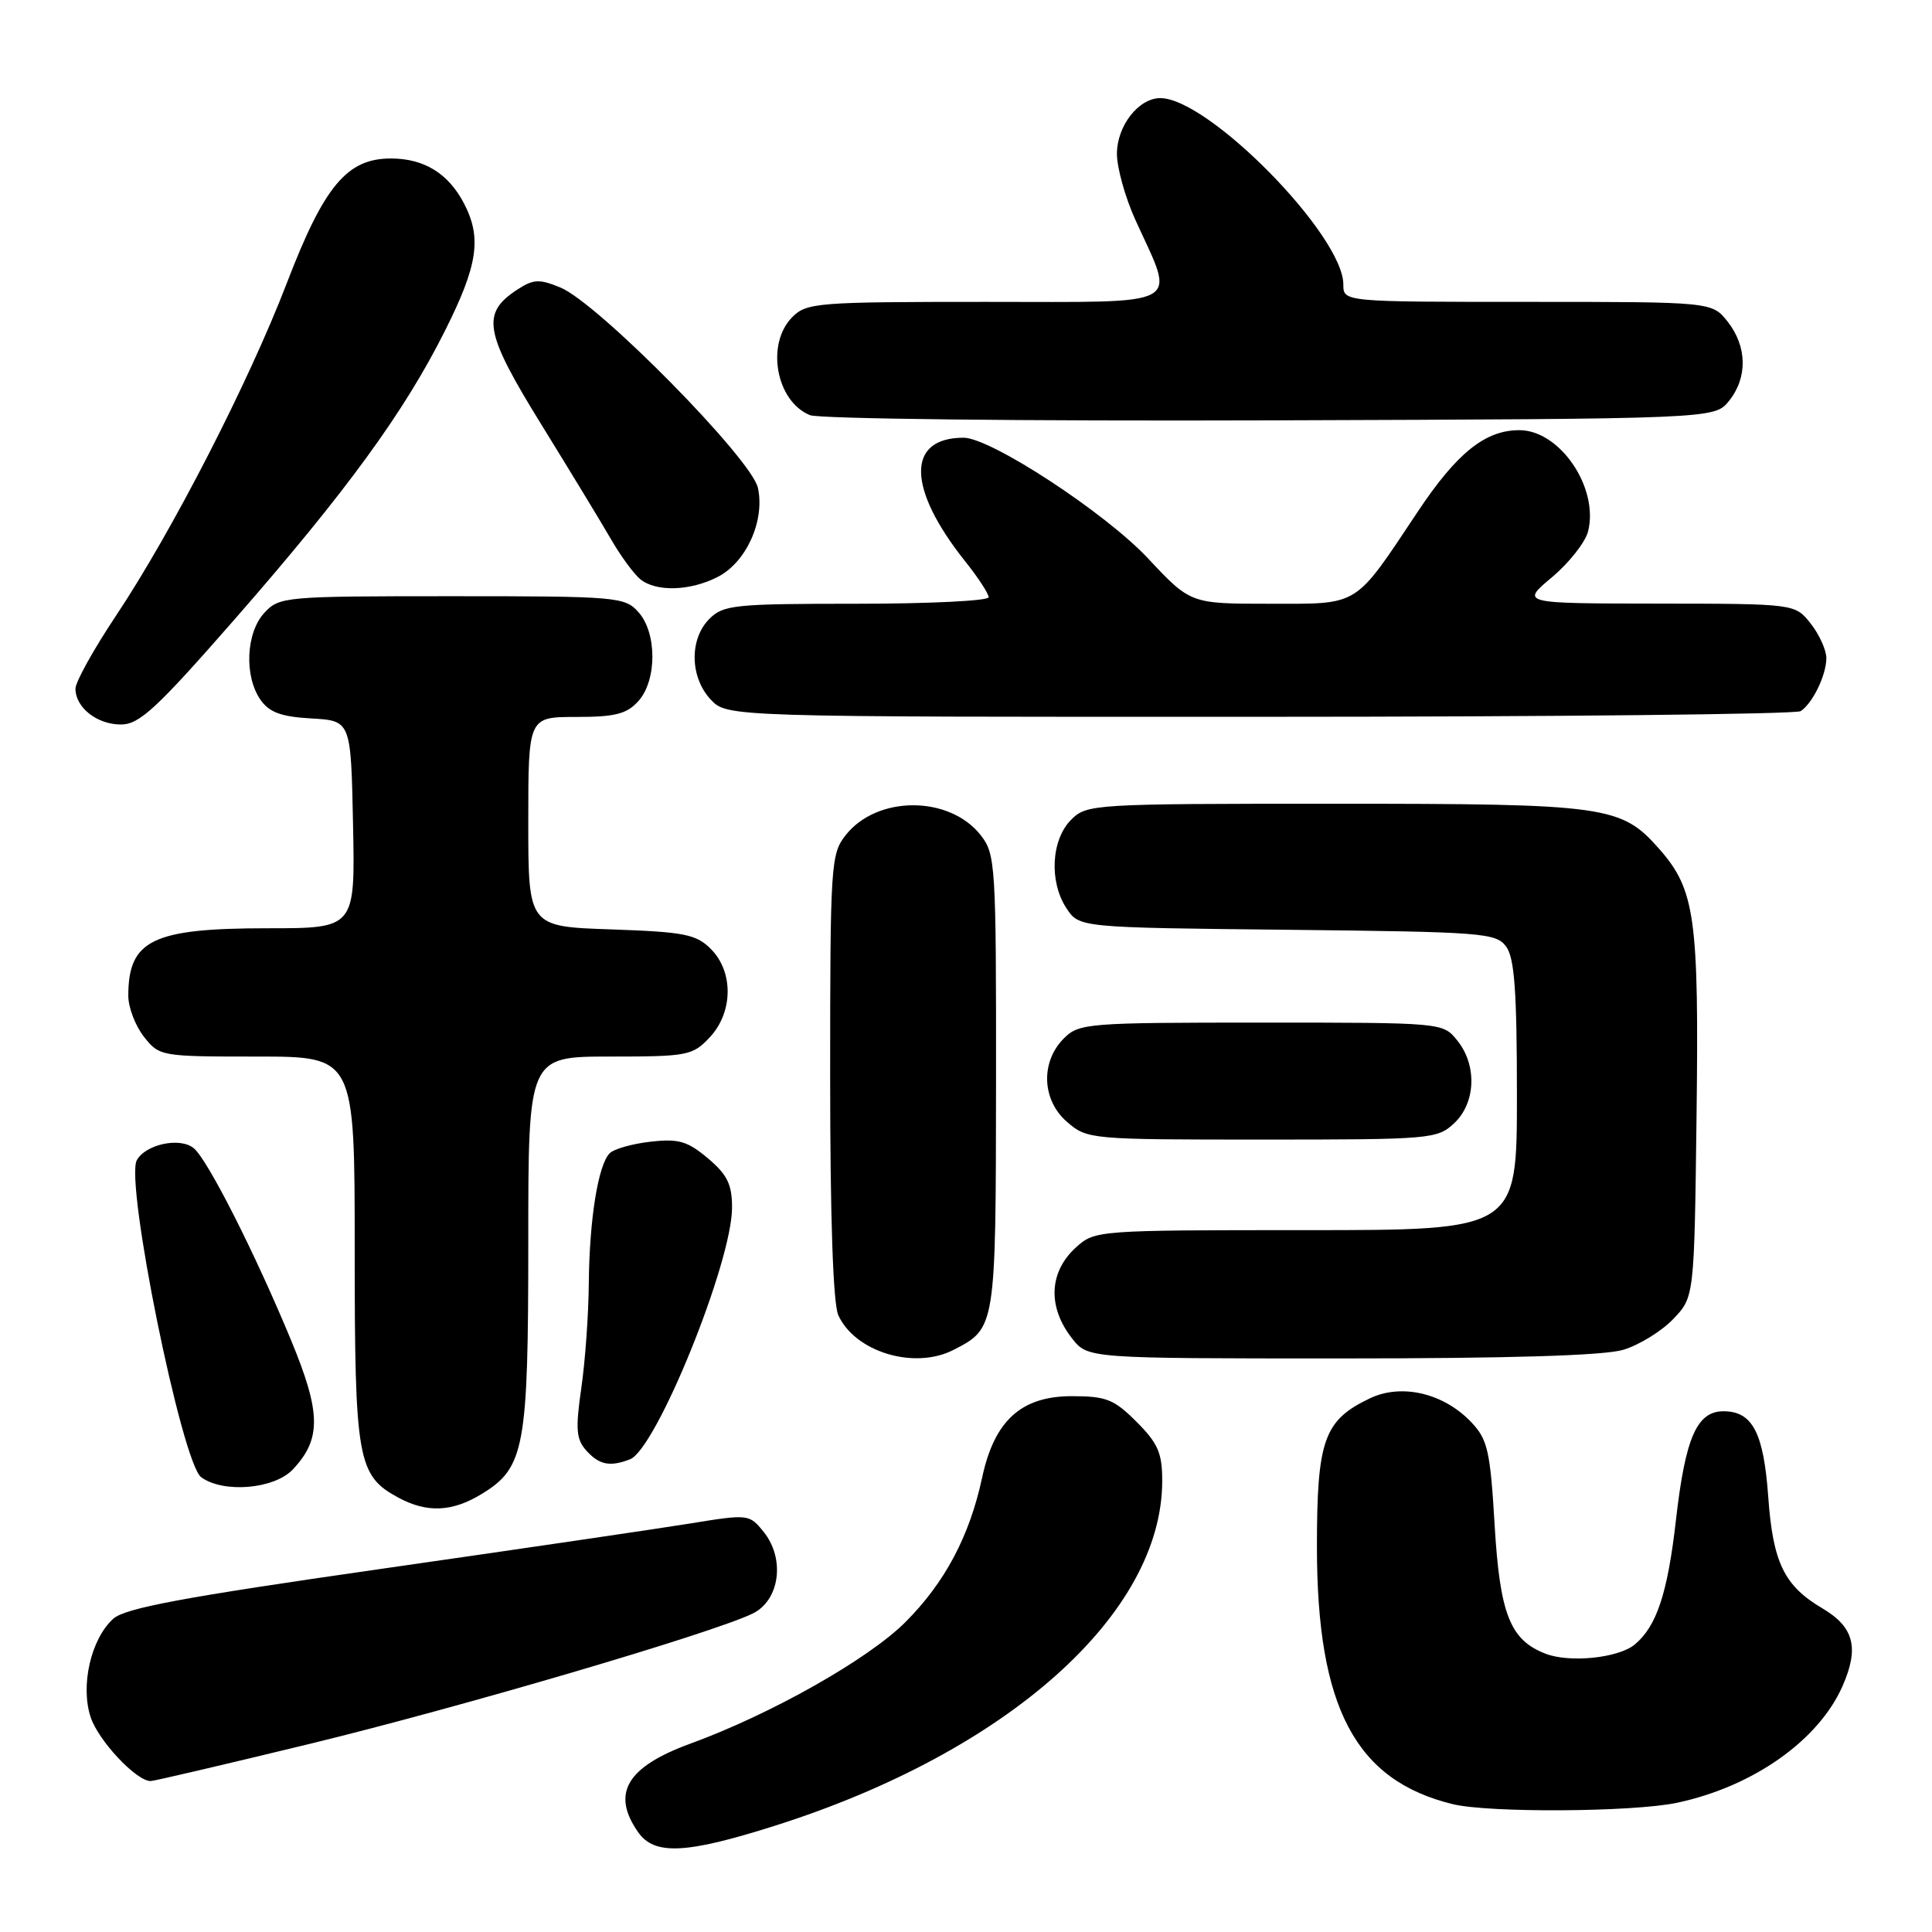<?xml version="1.0" encoding="UTF-8" standalone="no"?>
<!DOCTYPE svg PUBLIC "-//W3C//DTD SVG 1.1//EN" "http://www.w3.org/Graphics/SVG/1.1/DTD/svg11.dtd" >
<svg xmlns="http://www.w3.org/2000/svg" xmlns:xlink="http://www.w3.org/1999/xlink" version="1.1" viewBox="0 0 256 256">
 <g >
 <path fill="currentColor"
d=" M 102.74 241.90 C 133.48 232.14 154.00 213.86 154.00 196.22 C 154.00 192.53 153.44 191.24 150.60 188.40 C 147.61 185.41 146.58 185.00 142.02 185.00 C 135.32 185.00 131.76 188.23 130.14 195.78 C 128.47 203.55 125.21 209.70 119.95 214.96 C 115.04 219.86 102.17 227.14 91.48 231.04 C 83.02 234.13 80.96 237.64 84.56 242.78 C 86.72 245.86 90.91 245.66 102.74 241.90 Z  M 222.20 238.88 C 232.28 236.74 240.94 230.64 244.13 223.45 C 246.38 218.35 245.68 215.60 241.47 213.11 C 236.41 210.13 234.92 207.05 234.30 198.32 C 233.69 189.83 232.21 187.00 228.37 187.00 C 224.85 187.00 223.32 190.49 222.08 201.34 C 220.97 211.12 219.52 215.49 216.61 217.91 C 214.45 219.70 208.00 220.36 204.80 219.13 C 200.09 217.31 198.74 213.90 198.04 201.96 C 197.47 192.32 197.12 190.75 195.01 188.51 C 191.35 184.61 185.74 183.27 181.51 185.29 C 175.43 188.19 174.50 190.80 174.50 204.96 C 174.50 226.26 179.60 235.92 192.50 239.06 C 197.28 240.23 216.40 240.11 222.20 238.88 Z  M 41.13 231.05 C 61.13 226.18 94.13 216.48 99.68 213.83 C 103.32 212.10 104.08 206.56 101.18 202.97 C 99.28 200.63 99.18 200.61 91.38 201.88 C 87.05 202.58 68.54 205.30 50.25 207.92 C 24.18 211.66 16.57 213.08 15.00 214.50 C 12.05 217.17 10.63 223.35 12.01 227.53 C 13.04 230.66 18.06 236.00 19.96 236.00 C 20.40 236.00 29.92 233.77 41.13 231.05 Z  M 63.81 197.97 C 69.52 194.49 70.00 191.91 70.00 164.53 C 70.00 140.00 70.00 140.00 80.83 140.00 C 91.11 140.00 91.77 139.87 94.03 137.47 C 97.15 134.15 97.22 128.78 94.19 125.74 C 92.23 123.79 90.71 123.49 80.99 123.15 C 70.00 122.78 70.00 122.78 70.00 108.89 C 70.00 95.00 70.00 95.00 76.35 95.00 C 81.50 95.00 83.04 94.61 84.57 92.92 C 87.07 90.17 87.07 83.83 84.57 81.08 C 82.77 79.09 81.71 79.00 59.88 79.00 C 37.71 79.00 37.02 79.06 35.04 81.19 C 32.59 83.82 32.33 89.60 34.52 92.73 C 35.69 94.40 37.25 94.97 41.27 95.20 C 46.50 95.50 46.50 95.50 46.78 109.25 C 47.06 123.00 47.06 123.00 35.48 123.00 C 20.21 123.00 17.00 124.55 17.00 131.95 C 17.00 133.48 17.93 135.92 19.07 137.37 C 21.12 139.97 21.30 140.00 34.07 140.00 C 47.00 140.00 47.00 140.00 47.00 165.55 C 47.00 193.46 47.36 195.50 52.76 198.43 C 56.55 200.49 59.92 200.35 63.81 197.97 Z  M 38.81 194.70 C 42.60 190.67 42.55 187.21 38.57 177.59 C 33.77 166.00 27.53 153.69 25.68 152.15 C 23.88 150.65 19.32 151.60 18.13 153.73 C 16.53 156.59 24.09 193.86 26.66 195.74 C 29.60 197.89 36.35 197.32 38.81 194.70 Z  M 83.47 193.37 C 86.95 192.04 97.00 167.26 97.00 160.01 C 97.00 156.93 96.37 155.65 93.80 153.48 C 91.08 151.20 89.92 150.86 86.21 151.28 C 83.80 151.55 81.36 152.24 80.79 152.81 C 79.26 154.34 78.10 161.54 78.02 170.00 C 77.99 174.12 77.54 180.41 77.02 183.97 C 76.24 189.41 76.35 190.72 77.70 192.22 C 79.41 194.11 80.82 194.39 83.47 193.37 Z  M 126.32 178.88 C 131.95 176.00 131.95 176.00 131.98 143.38 C 132.00 114.54 131.91 113.16 129.95 110.67 C 125.80 105.38 116.20 105.38 112.05 110.67 C 110.09 113.15 110.00 114.57 110.00 142.59 C 110.00 161.38 110.39 172.75 111.08 174.27 C 113.30 179.15 121.15 181.52 126.32 178.88 Z  M 215.08 178.86 C 217.18 178.23 220.16 176.40 221.70 174.79 C 224.50 171.87 224.50 171.87 224.80 147.98 C 225.13 121.65 224.61 117.91 219.91 112.55 C 214.82 106.75 213.01 106.50 176.78 106.50 C 144.76 106.50 144.01 106.55 141.93 108.62 C 139.29 111.26 138.99 116.81 141.30 120.33 C 142.99 122.91 142.99 122.91 170.58 123.20 C 196.55 123.48 198.25 123.61 199.58 125.44 C 200.68 126.94 201.00 131.40 201.00 145.19 C 201.00 163.00 201.00 163.00 173.06 163.00 C 145.48 163.00 145.08 163.03 142.61 165.25 C 138.98 168.52 138.77 173.17 142.07 177.37 C 144.15 180.00 144.15 180.00 177.71 180.00 C 199.99 180.00 212.55 179.62 215.08 178.86 Z  M 192.69 148.83 C 195.56 146.13 195.74 141.14 193.09 137.86 C 191.18 135.50 191.18 135.50 167.12 135.50 C 144.04 135.50 142.97 135.59 140.97 137.59 C 137.85 140.71 138.04 145.78 141.40 148.67 C 144.07 150.97 144.45 151.00 167.24 151.00 C 189.61 151.00 190.45 150.93 192.69 148.83 Z  M 31.19 81.95 C 45.92 65.10 53.59 54.57 58.98 43.79 C 63.31 35.16 63.85 31.54 61.51 27.01 C 59.43 22.99 56.21 21.00 51.79 21.00 C 45.98 21.00 42.95 24.63 38.01 37.50 C 32.96 50.65 22.80 70.44 15.38 81.57 C 12.42 86.01 10.00 90.36 10.00 91.25 C 10.00 93.75 12.85 96.00 16.02 96.00 C 18.47 96.00 20.72 93.92 31.19 81.95 Z  M 238.60 94.23 C 240.20 93.17 242.00 89.44 242.00 87.20 C 242.00 86.14 241.07 84.08 239.93 82.63 C 237.85 80.00 237.85 80.00 219.68 79.98 C 201.50 79.96 201.50 79.96 205.64 76.49 C 207.92 74.58 210.07 71.84 210.43 70.41 C 211.88 64.63 206.70 57.00 201.32 57.00 C 196.80 57.00 193.06 60.00 187.88 67.77 C 179.34 80.58 180.27 80.00 168.20 80.00 C 157.75 80.00 157.75 80.00 152.12 73.99 C 146.46 67.94 131.27 58.00 127.68 58.00 C 120.09 58.00 120.17 64.69 127.90 74.39 C 129.61 76.53 131.00 78.66 131.00 79.14 C 131.00 79.61 123.12 80.00 113.50 80.00 C 97.33 80.00 95.85 80.15 94.00 82.00 C 91.32 84.68 91.41 89.74 94.17 92.69 C 96.35 95.00 96.35 95.00 166.92 94.98 C 205.74 94.98 238.00 94.64 238.60 94.23 Z  M 95.13 76.43 C 98.90 74.48 101.37 68.99 100.43 64.65 C 99.60 60.81 79.21 40.13 74.26 38.10 C 71.45 36.94 70.68 36.98 68.52 38.39 C 63.72 41.54 64.17 44.01 71.73 56.25 C 75.55 62.44 79.72 69.30 80.99 71.50 C 82.26 73.70 84.00 76.06 84.84 76.75 C 86.95 78.46 91.48 78.32 95.13 76.43 Z  M 229.09 53.14 C 231.58 50.06 231.52 45.93 228.93 42.63 C 226.85 40.00 226.85 40.00 202.43 40.00 C 178.00 40.00 178.00 40.00 178.00 37.70 C 178.00 31.19 160.15 13.02 153.75 13.00 C 150.87 13.00 148.00 16.68 148.00 20.38 C 148.00 22.24 149.10 26.18 150.44 29.13 C 155.78 40.89 157.41 40.00 130.61 40.00 C 108.33 40.00 106.89 40.11 105.00 42.00 C 101.45 45.55 102.81 53.16 107.32 55.01 C 108.53 55.50 135.61 55.81 168.34 55.70 C 227.18 55.50 227.18 55.50 229.09 53.14 Z "/>
</g>
</svg>